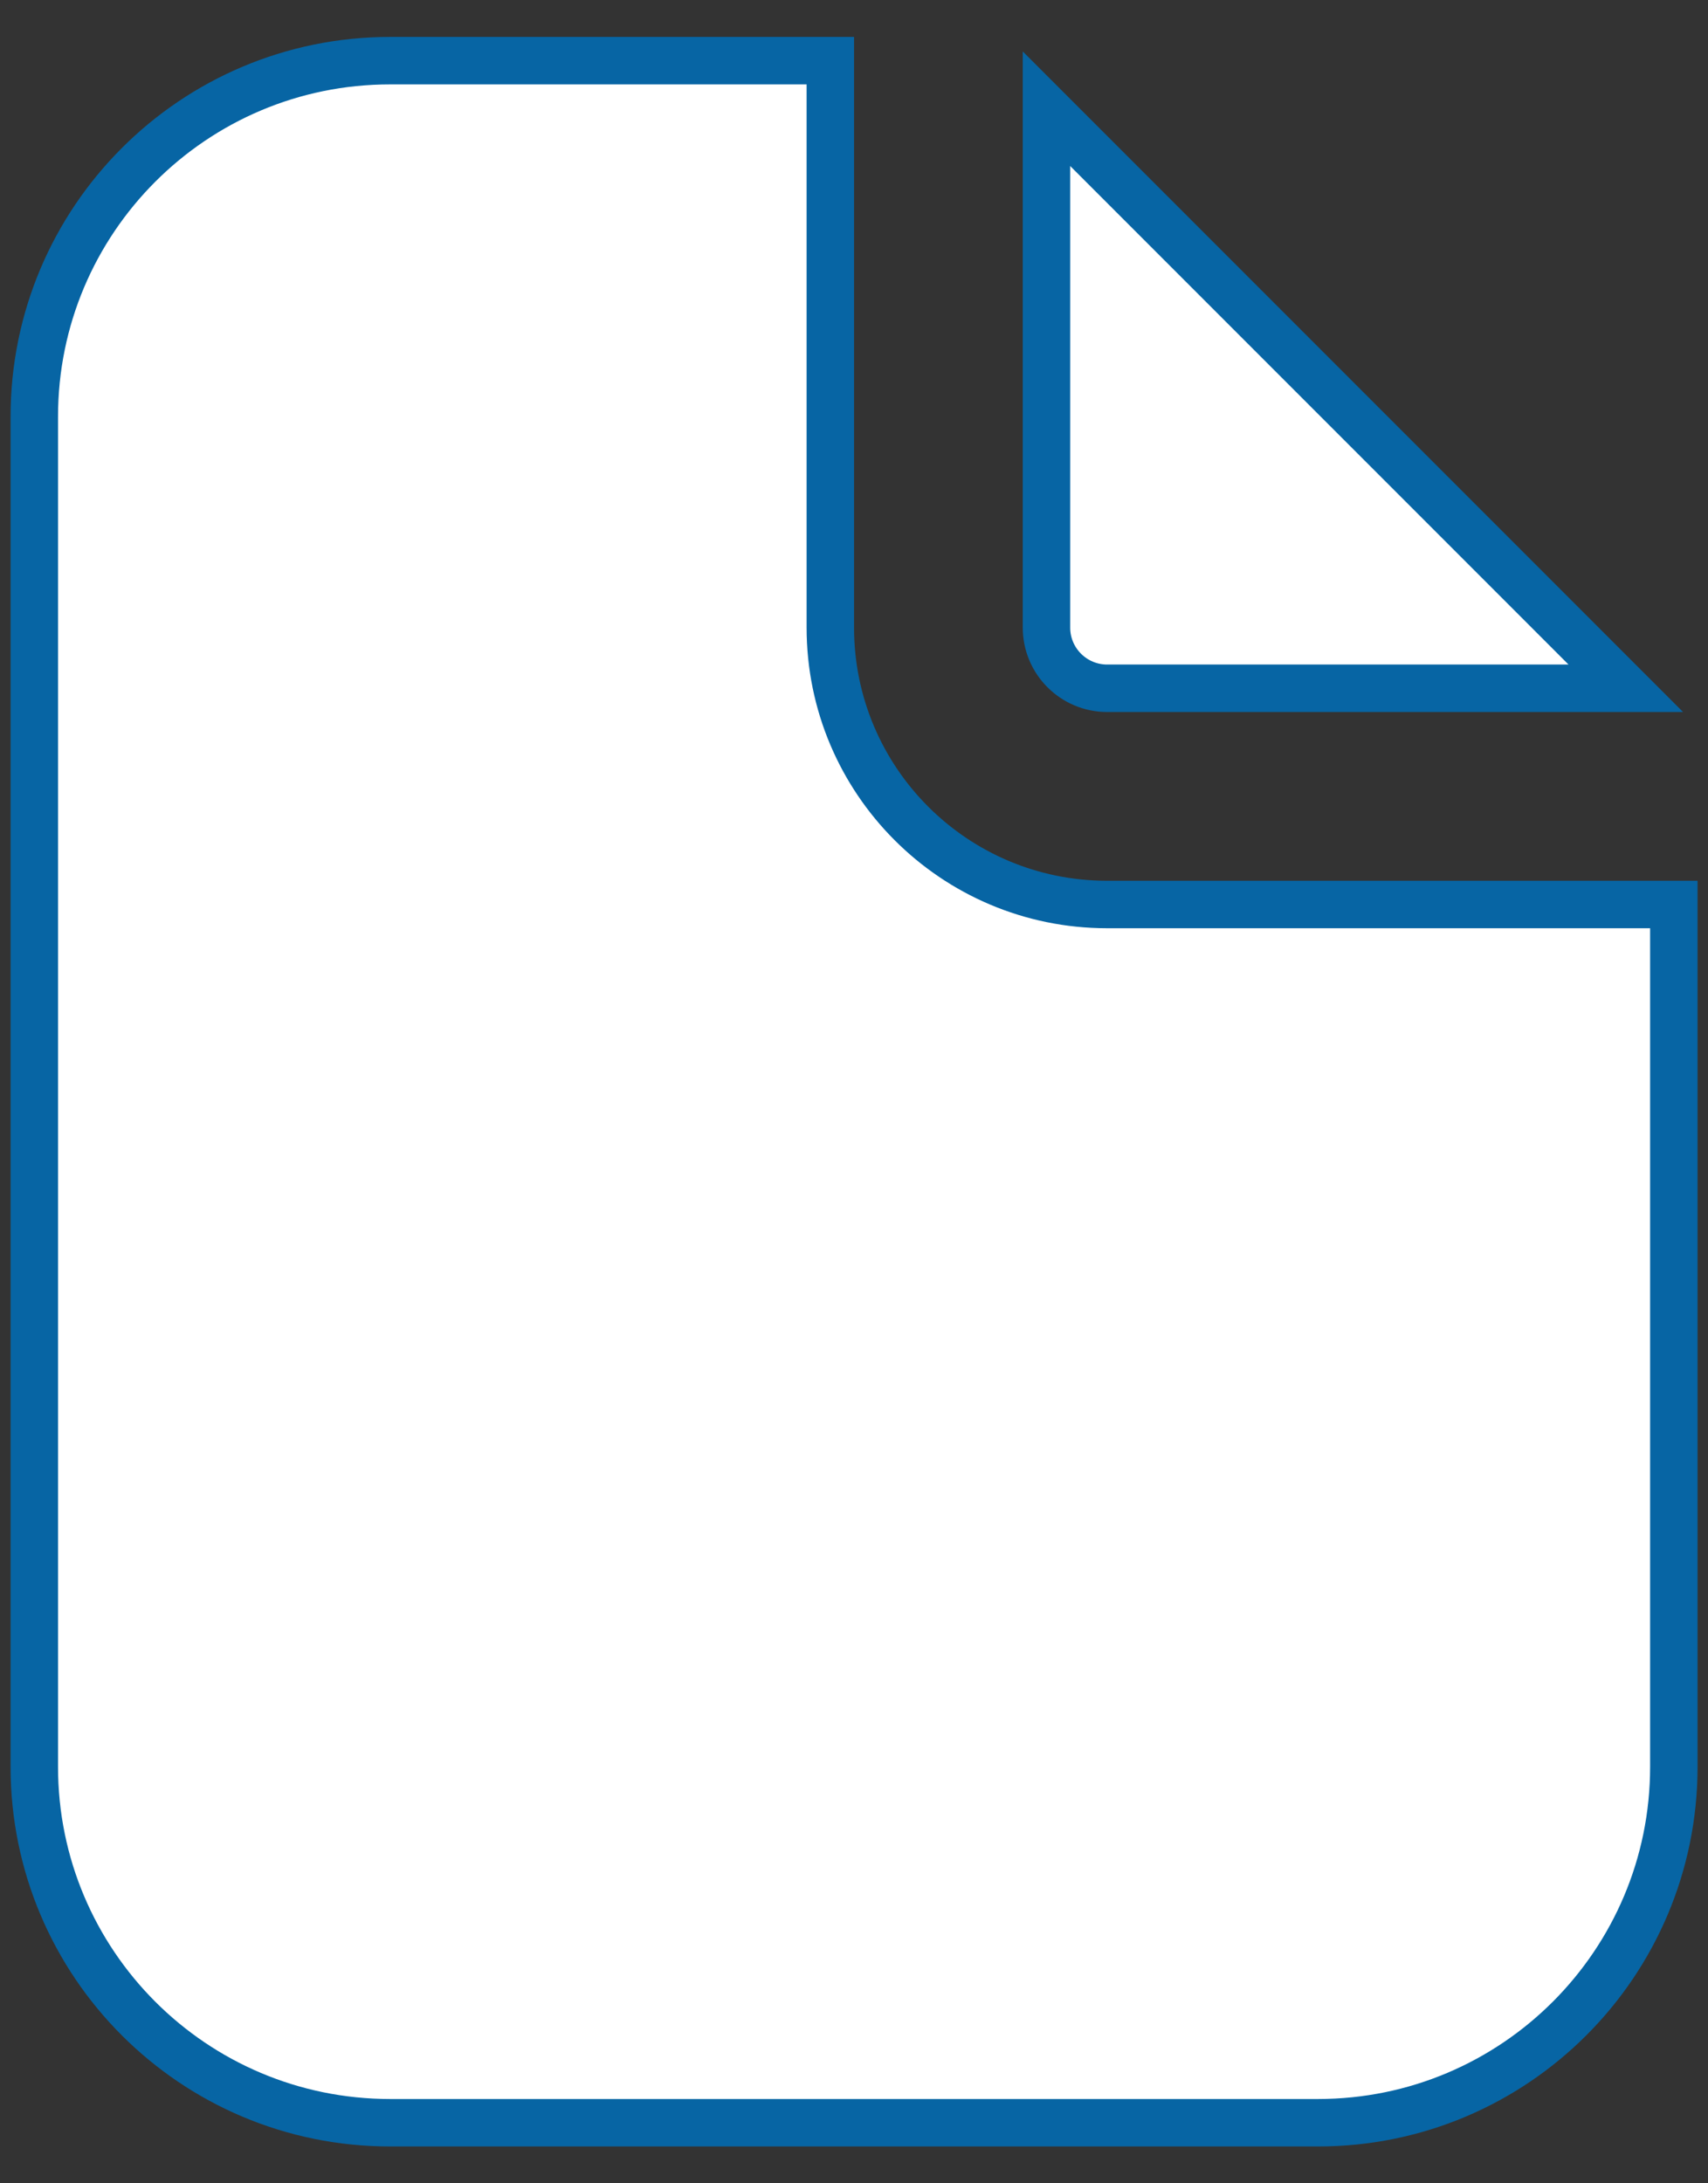 <svg width="36" height="46" viewBox="0 0 36 46" fill="none" xmlns="http://www.w3.org/2000/svg">
<rect x="0" y="0" width="36" height="46" fill="#333333" stroke="none"/>
<path d="M0.723 8.779C0.723 4.636 4.08 1.278 8.223 1.278H17.501V13.223C17.501 16.445 20.113 19.057 23.335 19.057H35.28V37.224C35.28 41.367 31.922 44.724 27.779 44.724H8.223C4.08 44.724 0.723 41.367 0.723 37.224V8.779ZM22.057 13.223V2.291L34.267 14.501H23.335C22.63 14.501 22.057 13.929 22.057 13.223Z" fill="white" stroke="#0765A4"/>
</svg>
